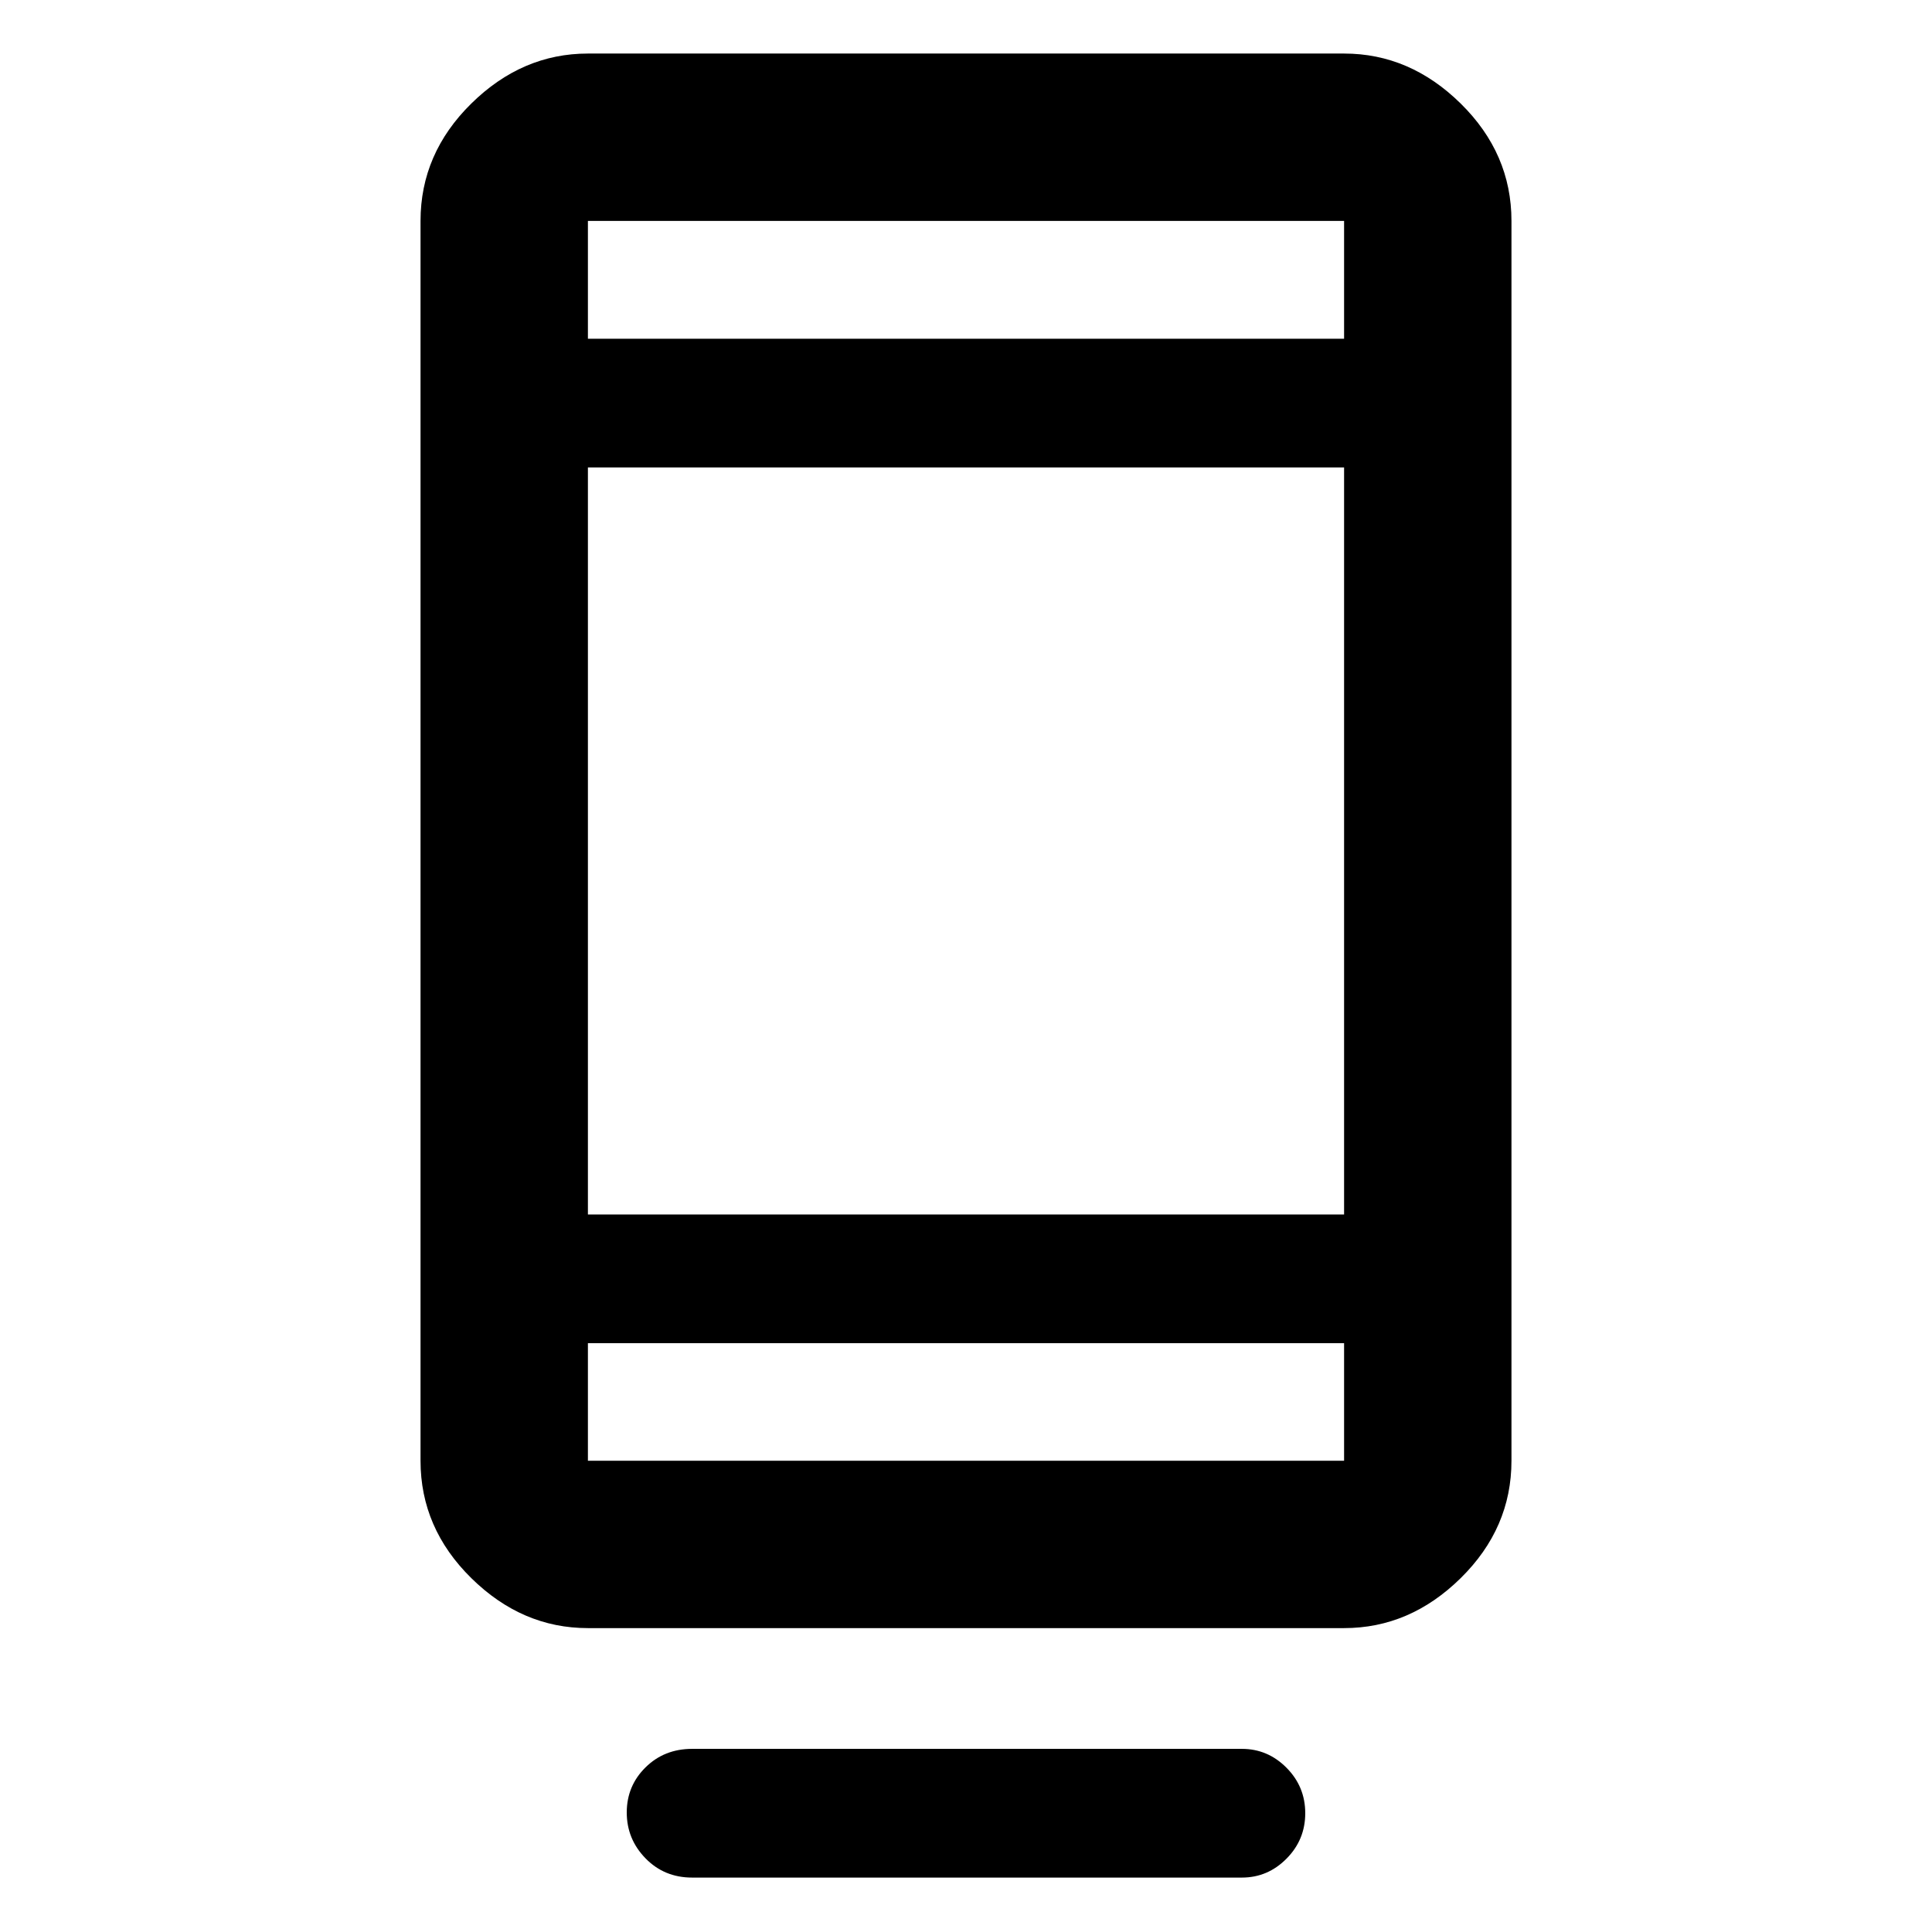 <svg xmlns="http://www.w3.org/2000/svg" height="48" viewBox="0 -960 960 960" width="48"><path d="M311.43-59.38q0-13.22 9.33-22.42 9.32-9.2 23.15-9.2h273.18q12.85 0 22.16 9.38 9.32 9.37 9.32 22.59t-9.32 22.6q-9.31 9.39-22.16 9.39H343.91q-13.83 0-23.15-9.56-9.33-9.56-9.33-22.78ZM292.13-151q-32.71 0-57.94-24.84-25.23-24.83-25.23-58.33v-616.05q0-33.5 25.23-58.33 25.23-24.84 57.94-24.84h375.74q32.71 0 57.94 24.84 25.23 24.83 25.23 58.33v616.05q0 33.5-25.23 58.33Q700.58-151 667.87-151H292.13Zm0-141.57v58.4h375.74v-58.4H292.13Zm0-63.95h375.74v-371.22H292.13v371.22Zm0-435.17h375.74v-58.53H292.13v58.53Zm0 0v-58.53 58.53Zm0 499.12v58.4-58.4Z"/></svg>